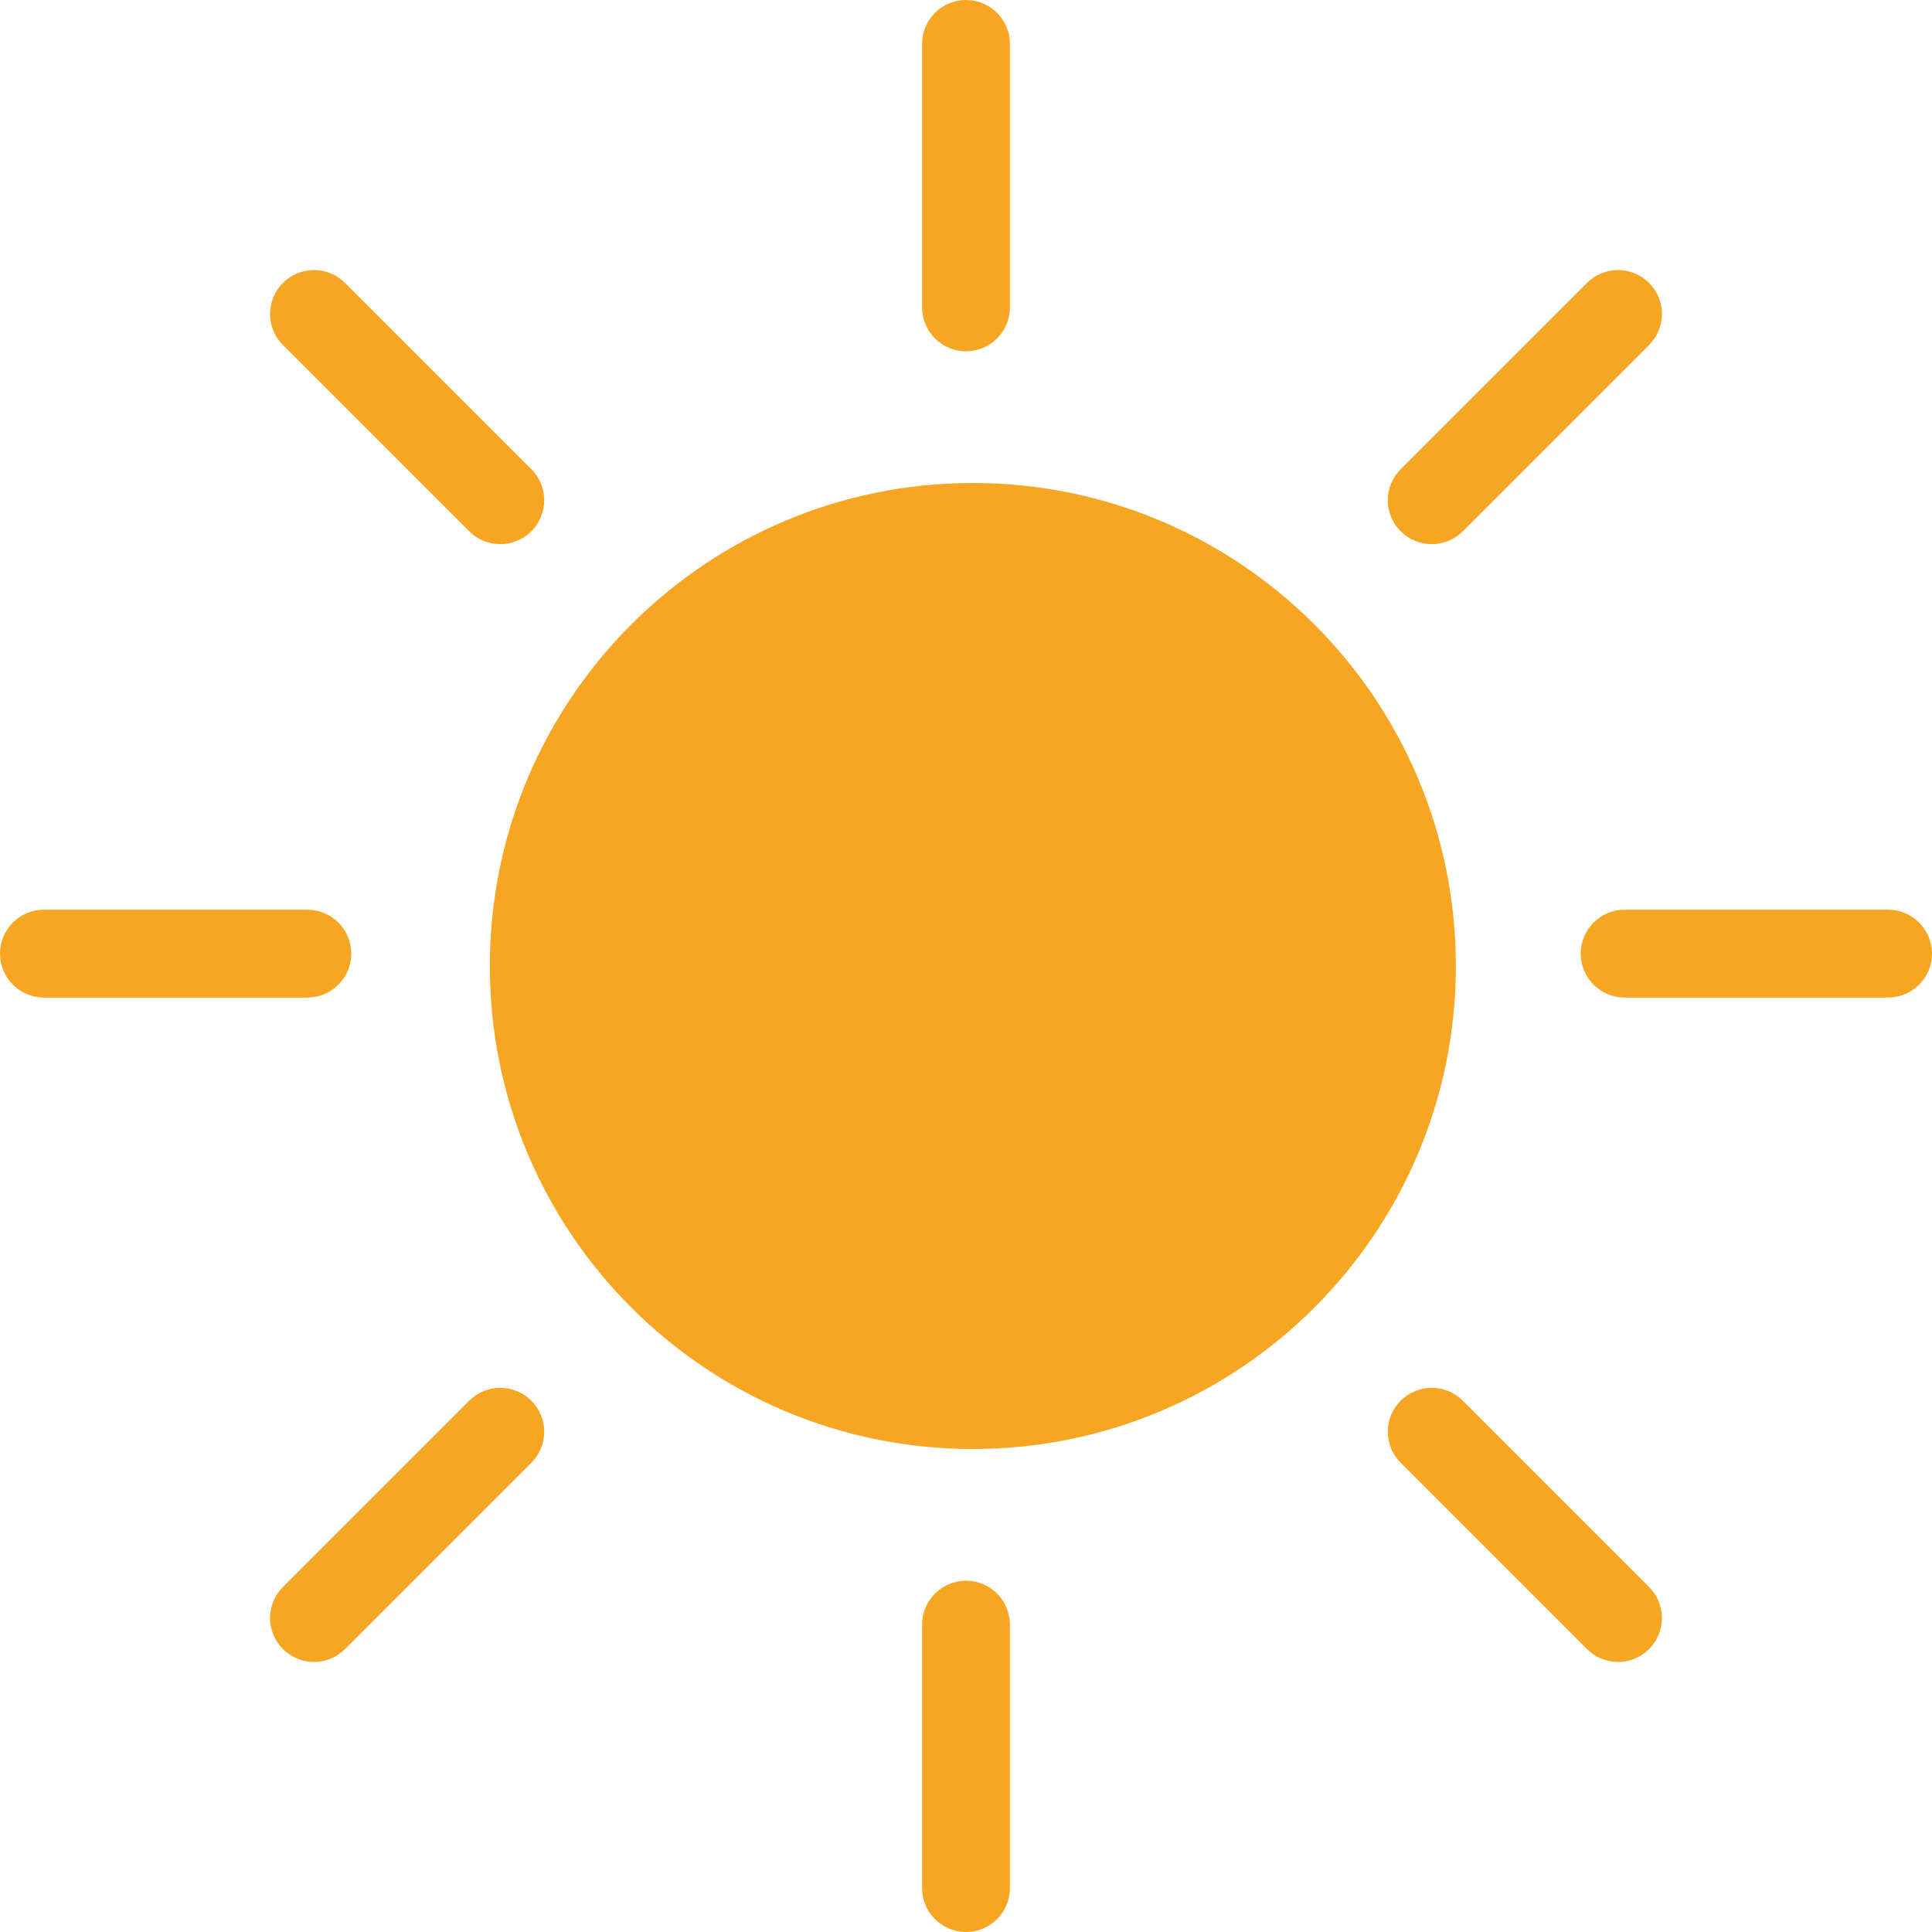 <?xml version="1.0" encoding="UTF-8" standalone="no"?>
<svg width="22px" height="22px" viewBox="0 0 22 22" version="1.1" xmlns="http://www.w3.org/2000/svg" xmlns:xlink="http://www.w3.org/1999/xlink">
    <!-- Generator: Sketch 39.1 (31720) - http://www.bohemiancoding.com/sketch -->
    <title>Group</title>
    <desc>Created with Sketch.</desc>
    <defs></defs>
    <g id="Page-1" stroke="none" stroke-width="1" fill="none" fill-rule="evenodd">
        <g id="Artboard" transform="translate(-180, -208)" fill="#F6A623">
            <g id="Group" transform="translate(180, 208)">
                <g id="Page-1">
                    <path d="M11.078,5.5 C8.04,5.5 5.578,7.962 5.578,11 C5.578,14.038 8.04,16.5 11.078,16.5 C14.116,16.5 16.578,14.038 16.578,11 C16.578,7.962 14.116,5.5 11.078,5.5" id="Fill-1"></path>
                    <path d="M11,4 C11.276,4 11.5,3.776 11.5,3.5 L11.5,0.5 C11.5,0.224 11.276,0 11,0 C10.724,0 10.5,0.224 10.5,0.5 L10.5,3.5 C10.5,3.776 10.724,4 11,4" id="Fill-3"></path>
                    <path d="M11,18 C10.724,18 10.5,18.224 10.5,18.5 L10.5,21.5 C10.5,21.776 10.724,22 11,22 C11.276,22 11.5,21.776 11.5,21.5 L11.5,18.5 C11.5,18.224 11.276,18 11,18" id="Fill-5"></path>
                    <path d="M16.657,6.05 L18.778,3.929 C18.974,3.733 18.974,3.417 18.778,3.222 C18.583,3.026 18.267,3.026 18.071,3.222 L15.95,5.343 C15.754,5.538 15.754,5.855 15.95,6.05 C16.145,6.245 16.462,6.245 16.657,6.05" id="Fill-7"></path>
                    <path d="M5.343,15.95 L3.222,18.071 C3.026,18.267 3.026,18.583 3.222,18.778 C3.417,18.974 3.733,18.974 3.929,18.778 L6.05,16.657 C6.246,16.462 6.246,16.145 6.05,15.95 C5.855,15.755 5.538,15.755 5.343,15.95" id="Fill-9"></path>
                    <path d="M16.657,15.95 C16.462,15.755 16.145,15.755 15.95,15.95 C15.754,16.145 15.754,16.462 15.95,16.657 L18.071,18.778 C18.267,18.974 18.583,18.974 18.778,18.778 C18.974,18.583 18.974,18.267 18.778,18.071 L16.657,15.95 Z" id="Fill-11"></path>
                    <path d="M5.343,6.05 C5.538,6.245 5.855,6.245 6.05,6.05 C6.246,5.855 6.246,5.538 6.05,5.343 L3.929,3.222 C3.733,3.026 3.417,3.026 3.222,3.222 C3.026,3.417 3.026,3.733 3.222,3.929 L5.343,6.05 Z" id="Fill-13"></path>
                    <path d="M4,10.859 C4,10.583 3.776,10.359 3.5,10.359 L0.5,10.359 C0.224,10.359 0,10.583 0,10.859 C0,11.135 0.224,11.359 0.5,11.359 L3.5,11.359 C3.776,11.359 4,11.135 4,10.859" id="Fill-15"></path>
                    <path d="M21.5,10.359 L18.5,10.359 C18.224,10.359 18,10.583 18,10.859 C18,11.135 18.224,11.359 18.5,11.359 L21.5,11.359 C21.776,11.359 22,11.135 22,10.859 C22,10.583 21.776,10.359 21.5,10.359" id="Fill-17"></path>
                </g>
            </g>
        </g>
    </g>
</svg>